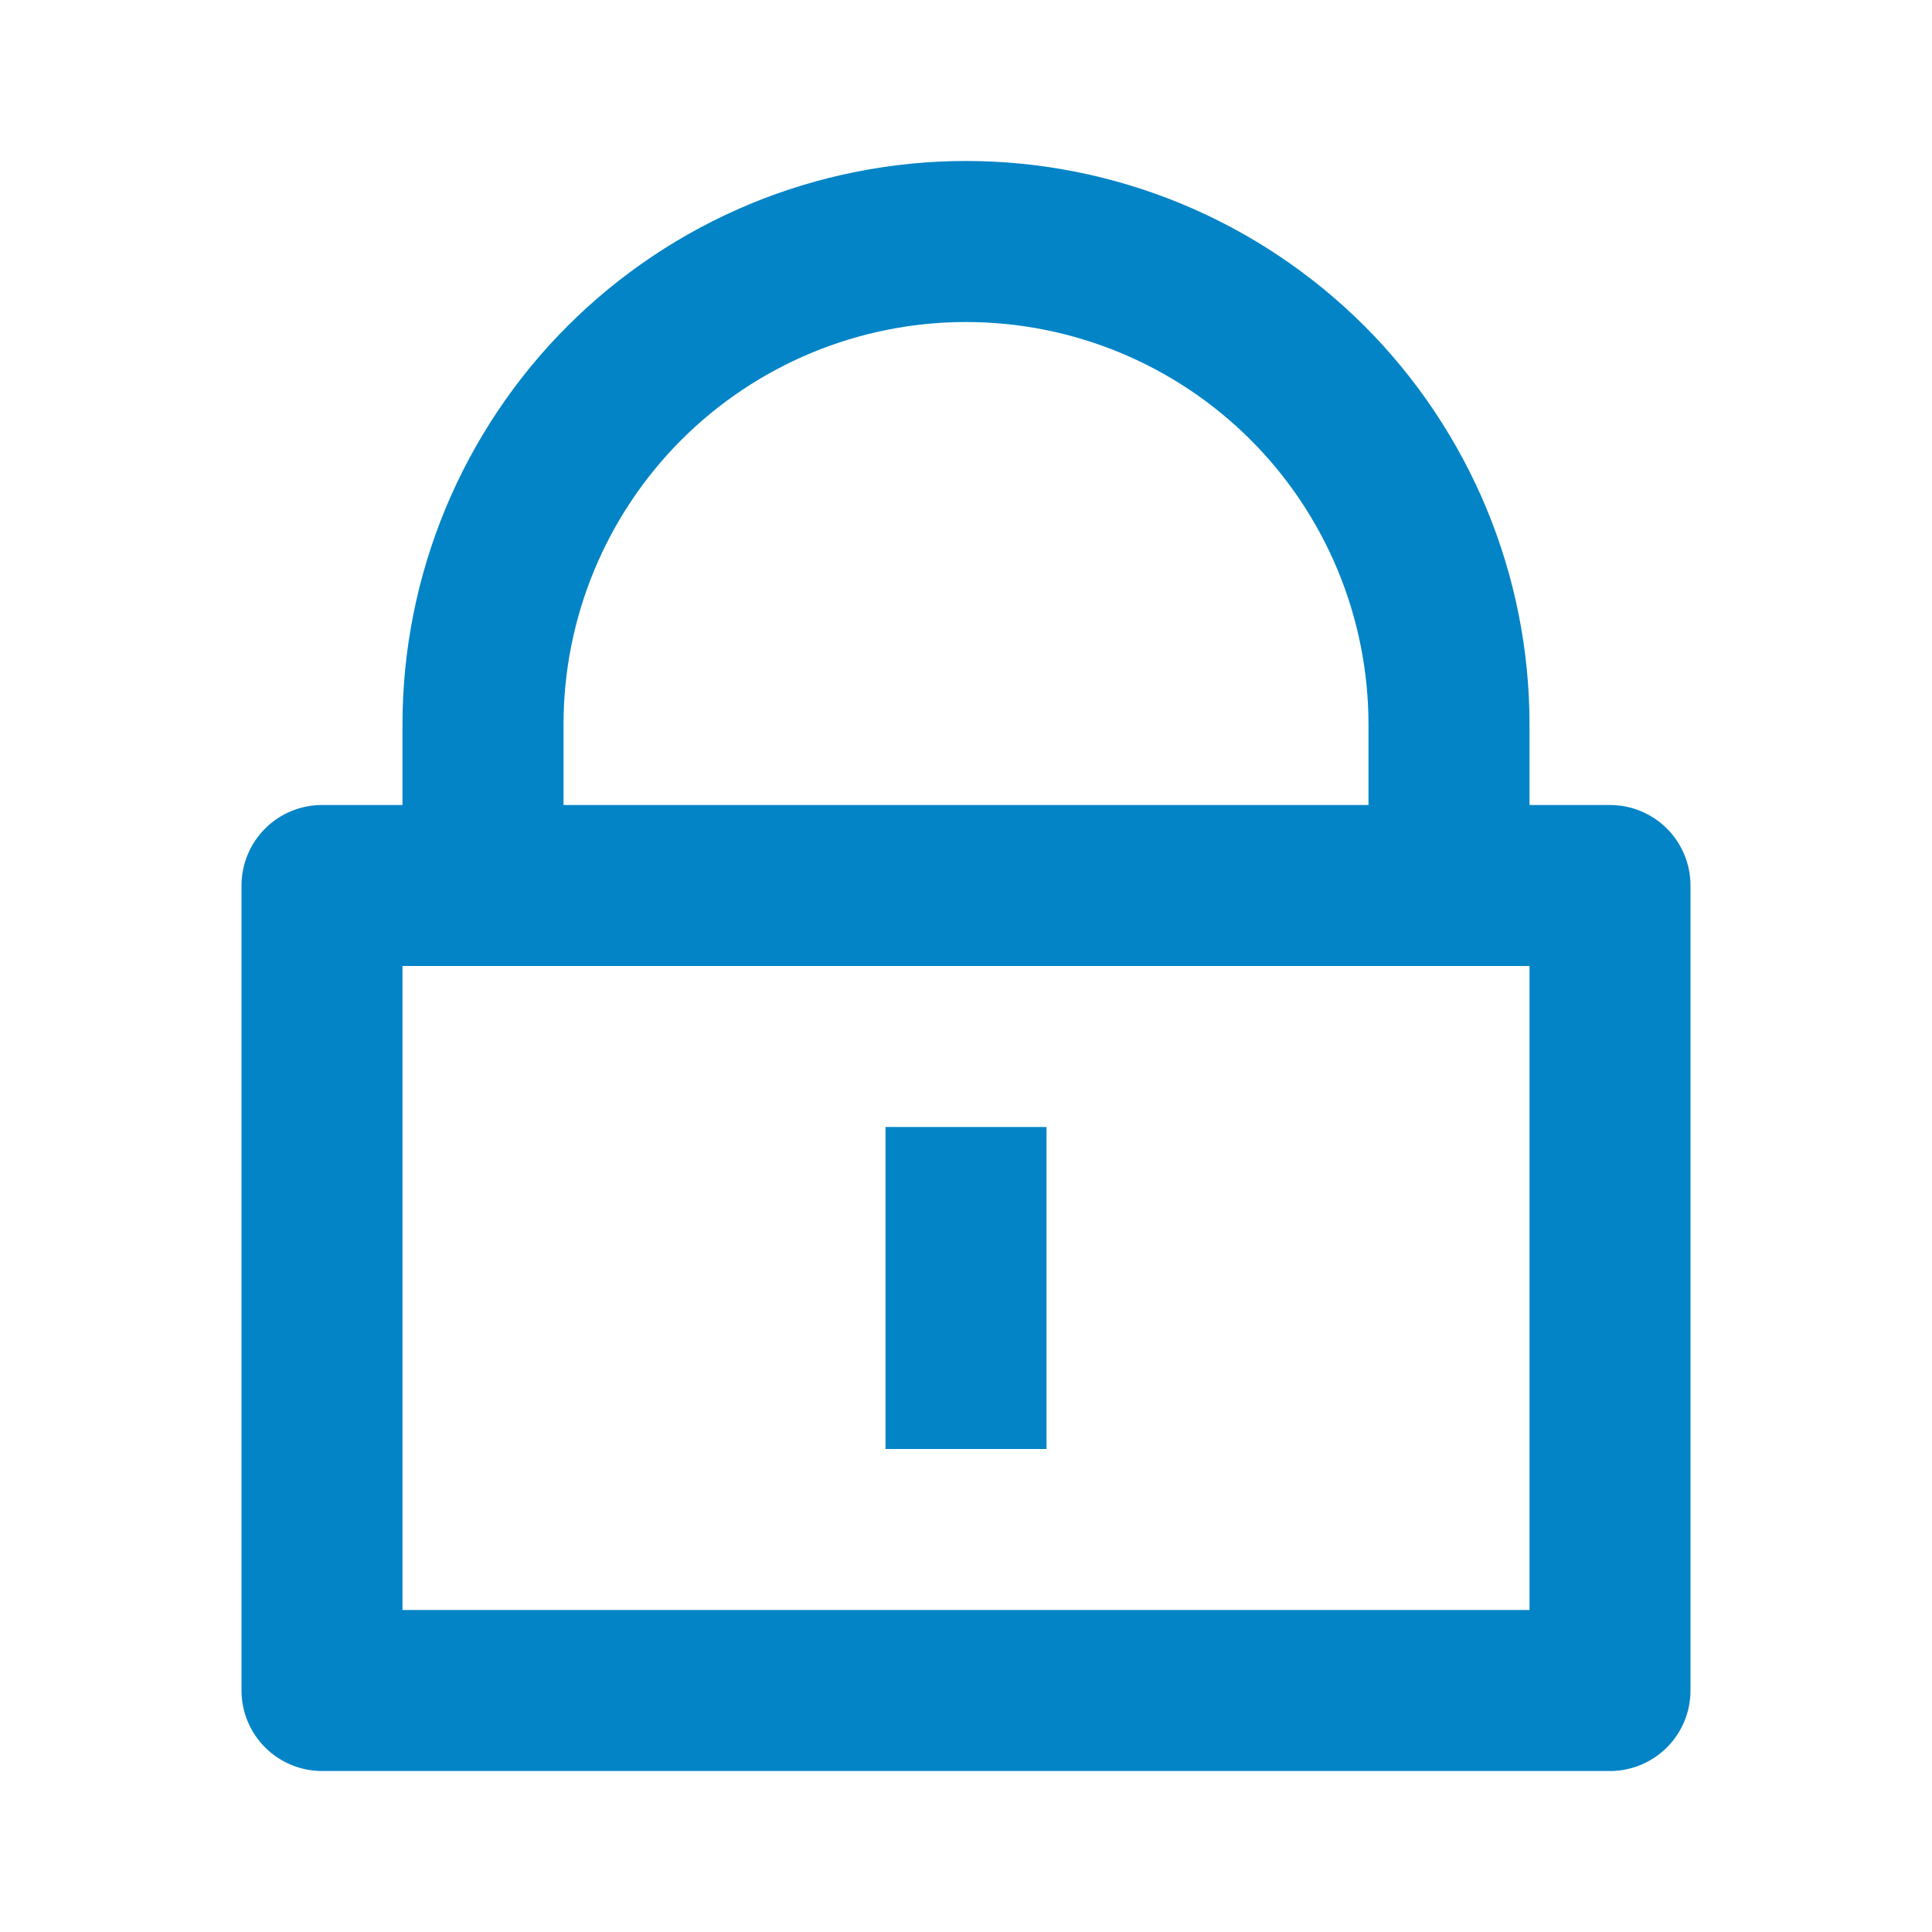 <svg width="40" height="40" viewBox="0 0 40 40" fill="none" xmlns="http://www.w3.org/2000/svg">
<path d="M31.667 16.667H33.333C33.775 16.667 34.199 16.842 34.512 17.155C34.824 17.467 35 17.891 35 18.333V35C35 35.442 34.824 35.866 34.512 36.178C34.199 36.491 33.775 36.667 33.333 36.667H6.667C6.225 36.667 5.801 36.491 5.488 36.178C5.176 35.866 5 35.442 5 35V18.333C5 17.891 5.176 17.467 5.488 17.155C5.801 16.842 6.225 16.667 6.667 16.667H8.333V15C8.333 13.468 8.635 11.951 9.221 10.535C9.808 9.12 10.667 7.834 11.75 6.75C12.834 5.667 14.12 4.808 15.535 4.221C16.951 3.635 18.468 3.333 20 3.333C21.532 3.333 23.049 3.635 24.465 4.221C25.88 4.808 27.166 5.667 28.25 6.75C29.333 7.834 30.192 9.12 30.779 10.535C31.365 11.951 31.667 13.468 31.667 15V16.667ZM8.333 20V33.333H31.667V20H8.333ZM18.333 23.333H21.667V30H18.333V23.333ZM28.333 16.667V15C28.333 12.79 27.455 10.67 25.893 9.107C24.33 7.545 22.21 6.667 20 6.667C17.79 6.667 15.67 7.545 14.107 9.107C12.545 10.67 11.667 12.79 11.667 15V16.667H28.333Z" fill="#0284C7"/>
</svg>
